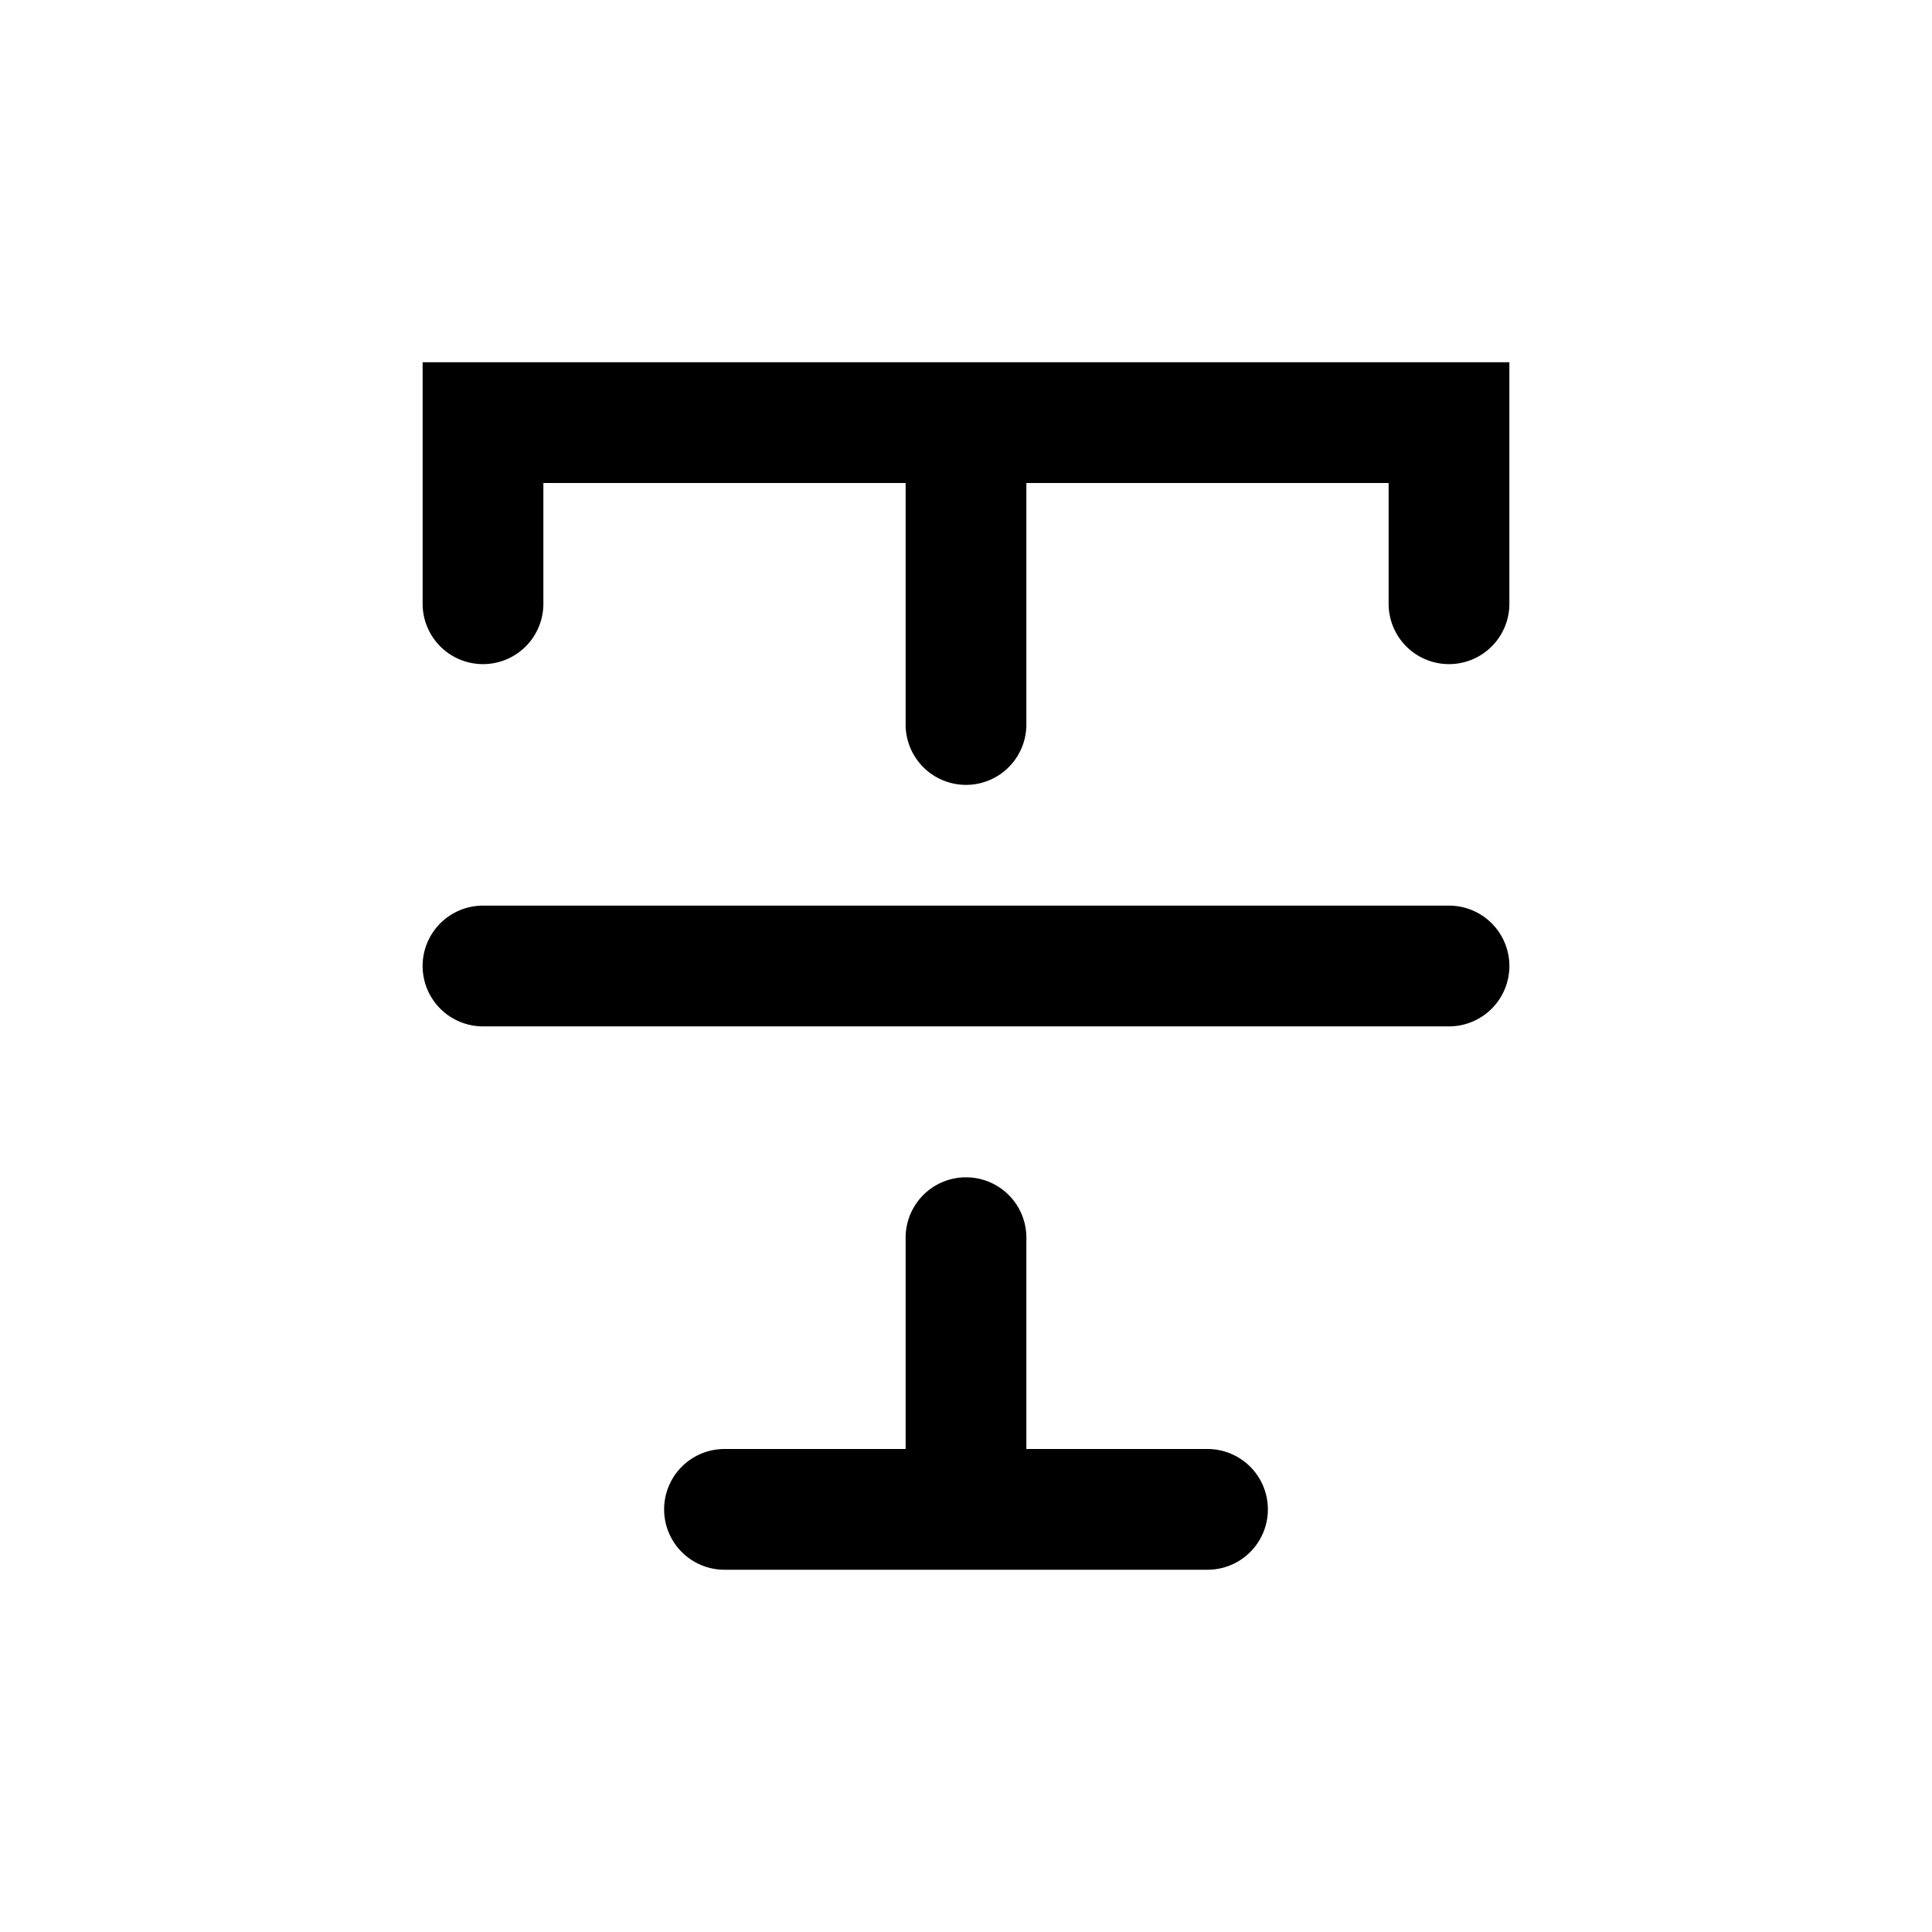 <svg xmlns="http://www.w3.org/2000/svg" width="32" height="32" viewBox="0 0 32 32"><path fill="currentColor" fill-rule="evenodd" d="M7 6h18v4a1 1 0 11-2 0V8h-6v4a1 1 0 11-2 0V8H9v2a1 1 0 11-2 0zm10 14.5a1 1 0 10-2 0V24h-3a1 1 0 100 2h8a1 1 0 100-2h-3zM8 15a1 1 0 100 2h16a1 1 0 100-2z" clip-rule="evenodd"/></svg>